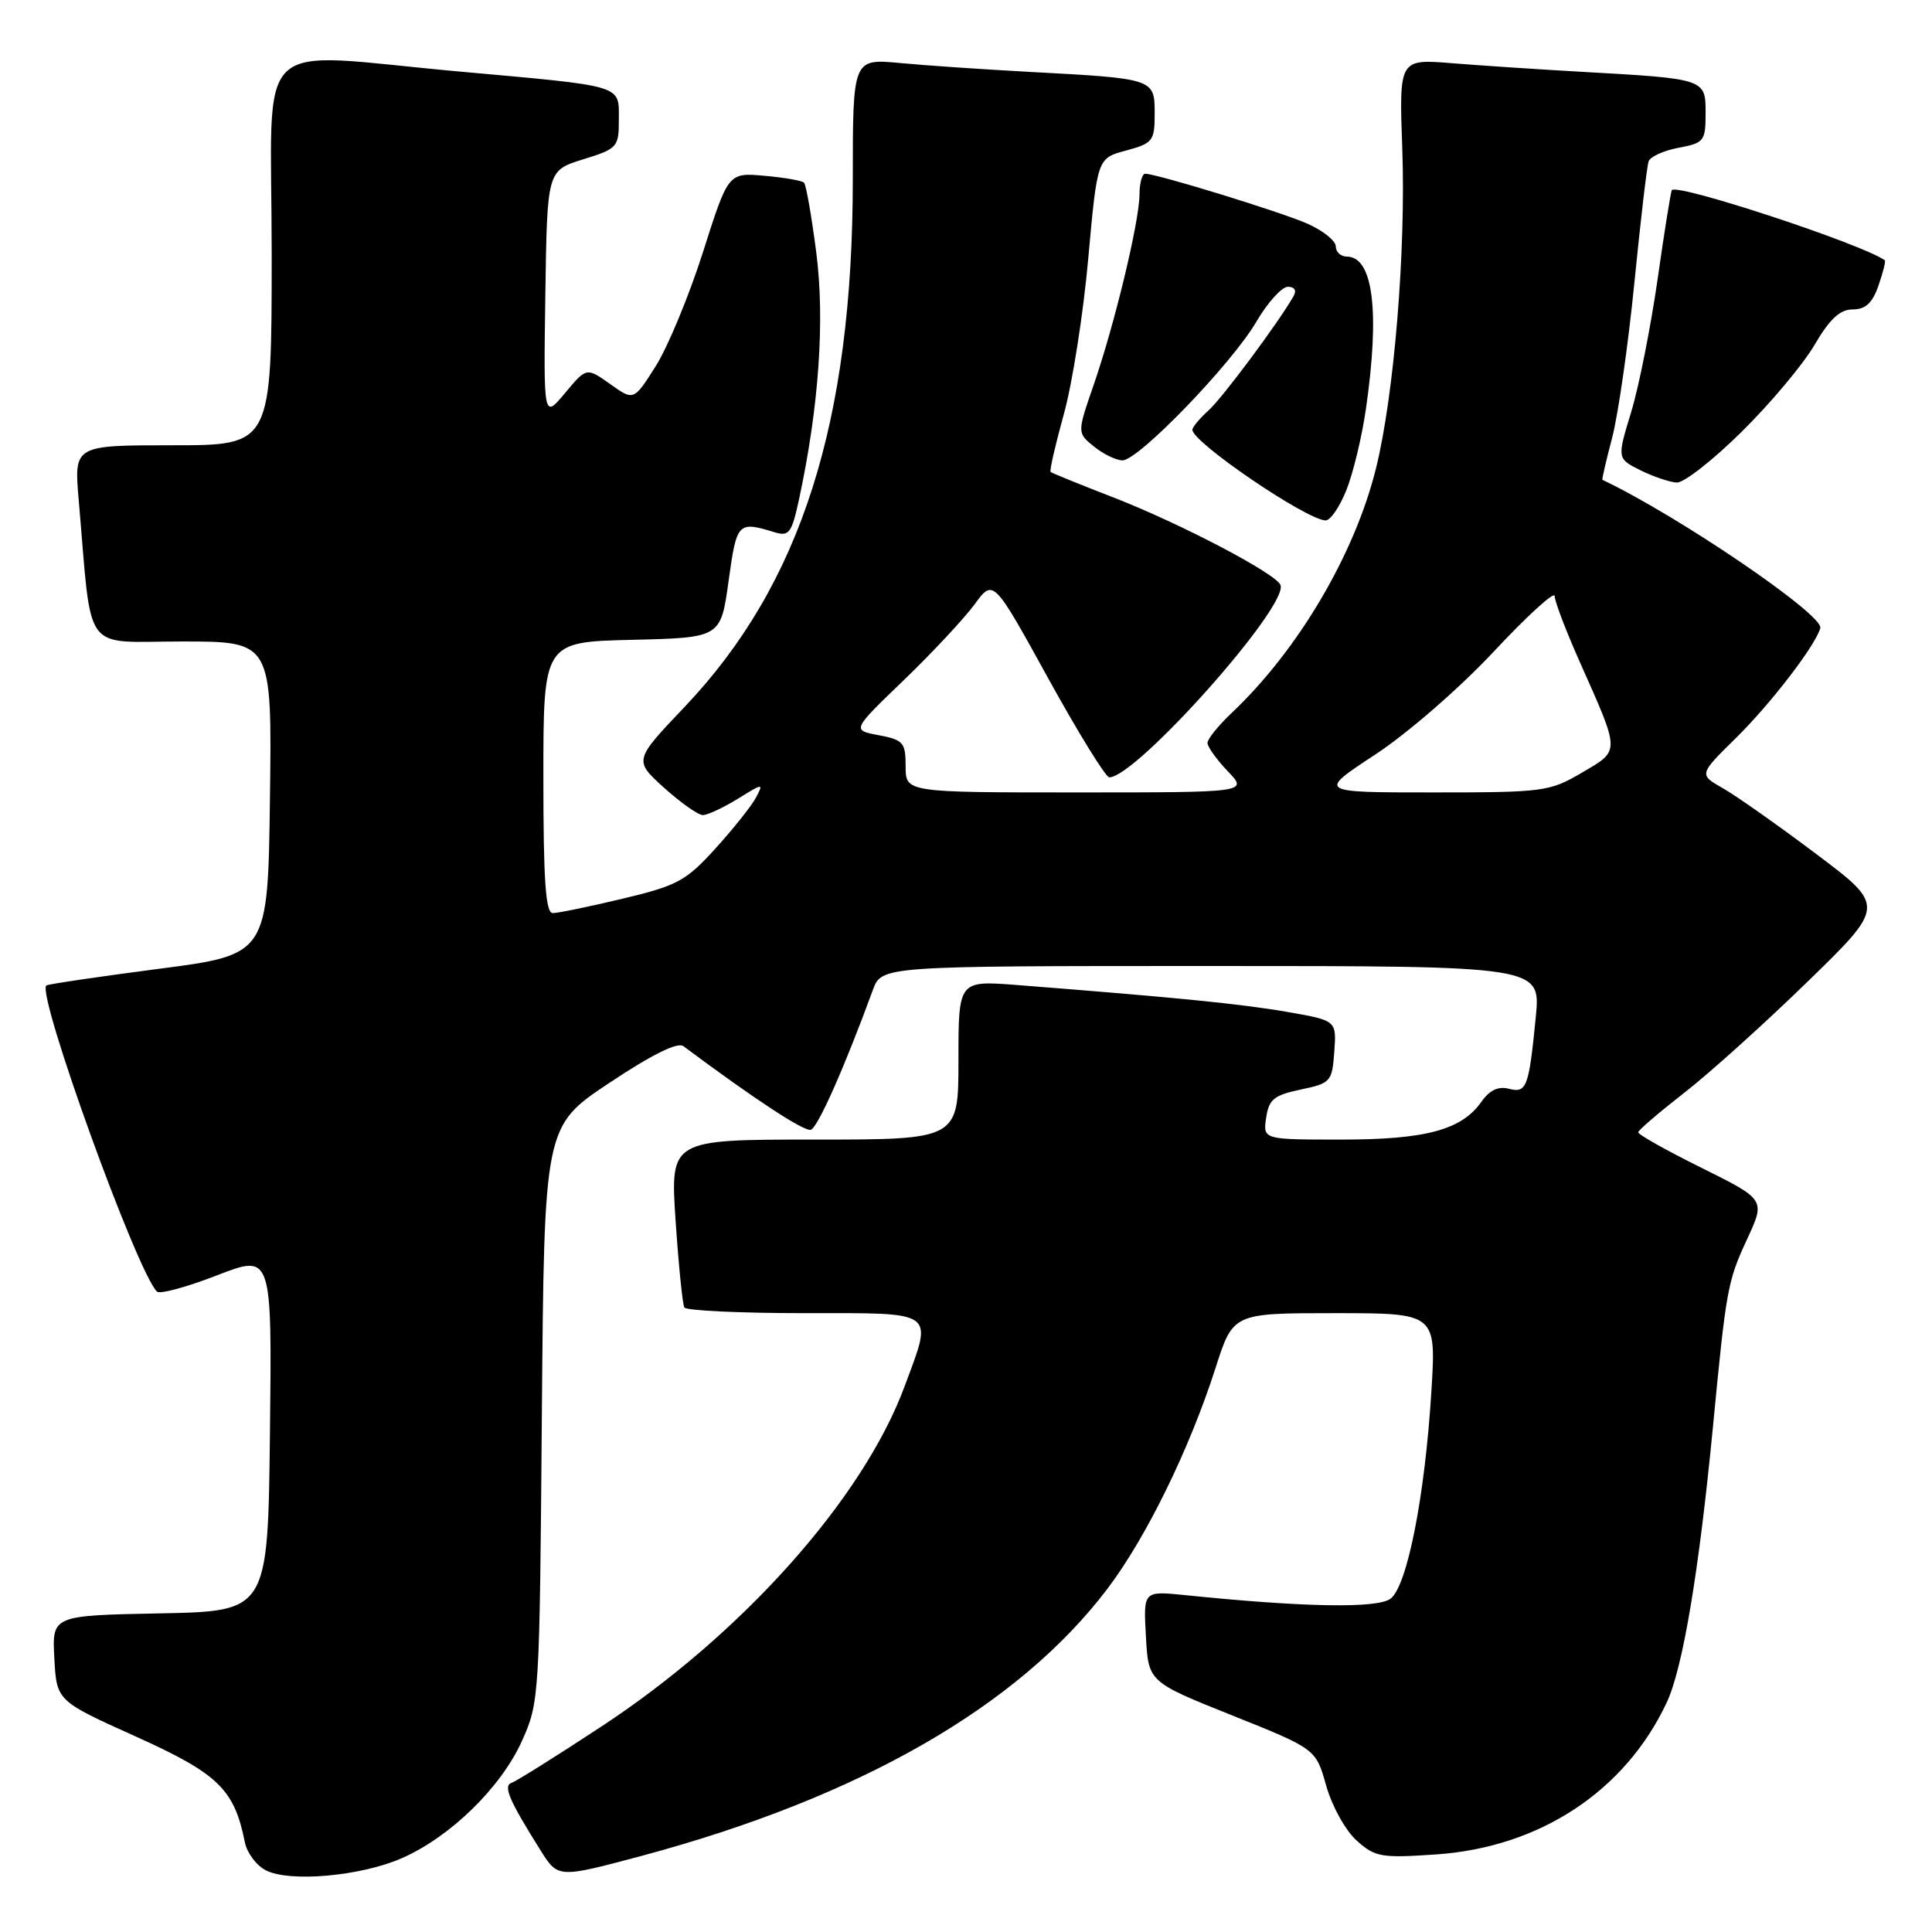 <?xml version="1.0" encoding="UTF-8" standalone="no"?>
<!DOCTYPE svg PUBLIC "-//W3C//DTD SVG 1.1//EN" "http://www.w3.org/Graphics/SVG/1.1/DTD/svg11.dtd" >
<svg xmlns="http://www.w3.org/2000/svg" xmlns:xlink="http://www.w3.org/1999/xlink" version="1.1" viewBox="0 0 256 256">
 <g >
 <path fill="currentColor"
d=" M 53.29 246.20 C 59.71 243.36 66.36 236.86 69.14 230.73 C 71.47 225.57 71.50 224.99 71.80 187.36 C 72.11 149.23 72.11 149.23 80.74 143.49 C 86.37 139.74 89.78 138.05 90.55 138.62 C 100.02 145.68 106.58 149.98 107.44 149.70 C 108.36 149.41 111.90 141.45 115.66 131.17 C 116.83 128.00 116.83 128.00 160.49 128.00 C 204.16 128.00 204.16 128.00 203.50 134.75 C 202.58 144.13 202.29 144.89 199.90 144.26 C 198.53 143.91 197.37 144.46 196.31 145.97 C 193.68 149.72 188.95 151.00 177.71 151.00 C 167.35 151.00 167.35 151.00 167.77 148.12 C 168.13 145.66 168.80 145.12 172.35 144.37 C 176.34 143.53 176.51 143.34 176.80 139.36 C 177.10 135.22 177.10 135.22 170.54 134.08 C 164.53 133.03 155.76 132.16 134.75 130.52 C 127.00 129.92 127.00 129.92 127.00 140.46 C 127.00 151.00 127.00 151.00 107.90 151.00 C 88.81 151.00 88.81 151.00 89.52 161.75 C 89.92 167.66 90.44 172.84 90.68 173.25 C 90.92 173.66 98.07 174.00 106.56 174.00 C 124.32 174.00 123.64 173.50 119.86 183.71 C 114.36 198.56 98.36 216.51 79.69 228.77 C 73.75 232.68 68.40 236.03 67.80 236.23 C 66.63 236.62 67.44 238.52 71.63 245.19 C 73.95 248.87 73.95 248.87 85.03 245.91 C 113.88 238.17 134.92 226.11 146.74 210.52 C 151.87 203.75 157.60 192.06 161.07 181.25 C 163.39 174.00 163.39 174.00 176.85 174.00 C 190.30 174.00 190.30 174.00 189.67 184.30 C 188.82 198.19 186.47 210.15 184.26 211.83 C 182.53 213.15 172.78 212.98 157.00 211.36 C 151.50 210.80 151.50 210.80 151.84 216.83 C 152.17 222.86 152.17 222.86 163.27 227.30 C 174.36 231.74 174.36 231.74 175.73 236.62 C 176.50 239.34 178.28 242.55 179.76 243.88 C 182.21 246.08 183.00 246.22 190.31 245.72 C 204.03 244.78 215.33 237.33 220.84 225.61 C 222.98 221.07 225.12 208.29 226.98 189.00 C 228.73 170.80 228.91 169.78 231.49 164.22 C 233.93 158.95 233.93 158.95 225.47 154.75 C 220.81 152.44 217.03 150.32 217.07 150.03 C 217.10 149.74 219.85 147.39 223.17 144.80 C 226.50 142.22 233.85 135.59 239.52 130.07 C 249.82 120.05 249.82 120.05 240.66 113.16 C 235.62 109.37 230.06 105.45 228.30 104.45 C 225.10 102.63 225.10 102.63 230.02 97.79 C 234.64 93.24 240.54 85.56 241.20 83.23 C 241.70 81.50 222.34 68.32 212.33 63.58 C 212.24 63.53 212.82 61.02 213.62 58.00 C 214.41 54.97 215.74 45.75 216.56 37.50 C 217.38 29.25 218.23 21.99 218.45 21.38 C 218.66 20.76 220.45 19.95 222.42 19.58 C 225.80 18.95 226.00 18.69 226.00 15.00 C 226.00 10.43 226.04 10.44 209.50 9.51 C 204.00 9.20 196.32 8.69 192.44 8.38 C 185.38 7.80 185.38 7.80 185.81 19.75 C 186.29 33.25 184.73 52.31 182.34 62.00 C 179.53 73.41 172.01 86.16 163.17 94.50 C 161.43 96.15 160.00 97.92 160.00 98.44 C 160.00 98.96 161.21 100.65 162.69 102.20 C 165.37 105.00 165.37 105.00 142.69 105.00 C 120.00 105.00 120.00 105.00 120.00 101.55 C 120.00 98.38 119.70 98.04 116.44 97.42 C 112.87 96.75 112.87 96.75 119.75 90.13 C 123.54 86.48 127.75 81.96 129.13 80.09 C 131.62 76.68 131.62 76.68 138.87 89.84 C 142.86 97.08 146.51 103.00 146.99 103.00 C 150.54 103.00 170.65 80.45 169.68 77.54 C 169.19 76.06 156.46 69.38 147.50 65.90 C 143.10 64.20 139.37 62.68 139.21 62.53 C 139.05 62.38 139.84 58.94 140.96 54.89 C 142.09 50.83 143.55 41.55 144.20 34.24 C 145.40 20.97 145.40 20.97 149.20 19.95 C 152.77 18.98 153.00 18.69 153.00 15.04 C 153.00 10.42 152.97 10.41 136.50 9.53 C 130.45 9.20 122.69 8.68 119.25 8.35 C 113.00 7.77 113.00 7.77 113.00 23.75 C 113.00 55.91 106.15 77.41 90.75 93.63 C 83.98 100.75 83.98 100.75 87.99 104.38 C 90.20 106.37 92.51 108.00 93.13 108.00 C 93.76 108.00 95.83 107.03 97.75 105.85 C 101.14 103.75 101.20 103.75 100.16 105.70 C 99.57 106.81 97.15 109.84 94.79 112.44 C 90.90 116.73 89.76 117.35 82.50 119.08 C 78.10 120.13 73.94 120.99 73.25 120.99 C 72.30 121.00 72.00 116.74 72.00 103.03 C 72.00 85.06 72.00 85.06 83.75 84.78 C 95.50 84.50 95.50 84.50 96.54 77.00 C 97.62 69.18 97.76 69.04 102.65 70.53 C 104.57 71.11 104.91 70.64 105.90 66.05 C 108.52 53.83 109.31 42.37 108.16 33.46 C 107.54 28.64 106.81 24.48 106.54 24.21 C 106.27 23.93 103.90 23.52 101.27 23.29 C 96.50 22.87 96.50 22.87 93.15 33.40 C 91.30 39.20 88.48 46.00 86.88 48.53 C 83.97 53.12 83.97 53.12 80.85 50.89 C 77.72 48.67 77.72 48.67 74.87 52.08 C 72.02 55.50 72.02 55.50 72.26 39.05 C 72.50 22.60 72.50 22.60 77.25 21.12 C 81.83 19.70 82.00 19.51 82.00 15.84 C 82.00 11.20 82.85 11.46 61.00 9.49 C 32.91 6.96 36.00 4.00 36.00 33.50 C 36.00 59.00 36.00 59.00 22.90 59.00 C 9.80 59.00 9.80 59.00 10.43 66.25 C 12.23 87.04 10.75 85.00 24.12 85.00 C 36.04 85.00 36.04 85.00 35.77 105.75 C 35.50 126.50 35.50 126.50 21.00 128.38 C 13.02 129.42 6.34 130.41 6.14 130.58 C 4.82 131.71 18.19 168.68 20.81 171.15 C 21.19 171.51 24.77 170.54 28.77 168.98 C 36.04 166.17 36.04 166.17 35.77 189.83 C 35.50 213.50 35.50 213.50 21.20 213.78 C 6.90 214.06 6.90 214.06 7.20 219.71 C 7.50 225.37 7.50 225.37 18.00 230.10 C 28.92 235.03 31.04 237.08 32.44 244.09 C 32.72 245.51 33.98 247.20 35.23 247.83 C 38.41 249.45 47.86 248.60 53.29 246.20 Z  M 178.40 64.95 C 179.29 62.73 180.46 57.89 180.99 54.20 C 182.86 41.26 181.95 34.00 178.46 34.00 C 177.66 34.00 177.00 33.39 177.00 32.65 C 177.00 31.91 175.31 30.56 173.25 29.64 C 169.77 28.10 153.44 23.07 151.75 23.02 C 151.34 23.01 151.00 24.24 150.99 25.75 C 150.98 29.32 147.70 42.96 144.91 51.02 C 142.72 57.36 142.72 57.36 144.97 59.18 C 146.21 60.18 147.91 61.00 148.74 61.00 C 150.86 61.00 163.21 48.21 166.48 42.62 C 167.97 40.08 169.85 38.00 170.65 38.00 C 171.54 38.00 171.84 38.49 171.40 39.25 C 169.39 42.77 161.97 52.74 160.12 54.40 C 158.95 55.45 158.00 56.60 158.00 56.95 C 158.00 58.61 173.06 68.86 175.64 68.96 C 176.27 68.98 177.51 67.18 178.40 64.95 Z  M 230.78 57.21 C 234.57 53.48 238.91 48.30 240.43 45.71 C 242.45 42.26 243.80 41.00 245.50 41.00 C 247.19 41.00 248.10 40.16 248.91 37.84 C 249.51 36.10 249.89 34.59 249.75 34.49 C 246.75 32.34 222.28 24.28 221.53 25.19 C 221.39 25.36 220.54 30.68 219.64 37.00 C 218.73 43.33 217.16 51.26 216.13 54.63 C 214.26 60.76 214.26 60.76 217.38 62.32 C 219.10 63.17 221.27 63.90 222.20 63.94 C 223.14 63.97 227.00 60.95 230.78 57.21 Z  M 182.20 100.00 C 186.48 97.19 193.35 91.23 197.91 86.36 C 202.36 81.60 206.00 78.28 206.00 78.98 C 206.00 79.68 207.53 83.68 209.40 87.87 C 214.72 99.83 214.71 99.39 209.60 102.39 C 205.32 104.90 204.53 105.00 189.87 105.00 C 174.59 105.00 174.59 105.00 182.20 100.00 Z "/>
</g>
</svg>